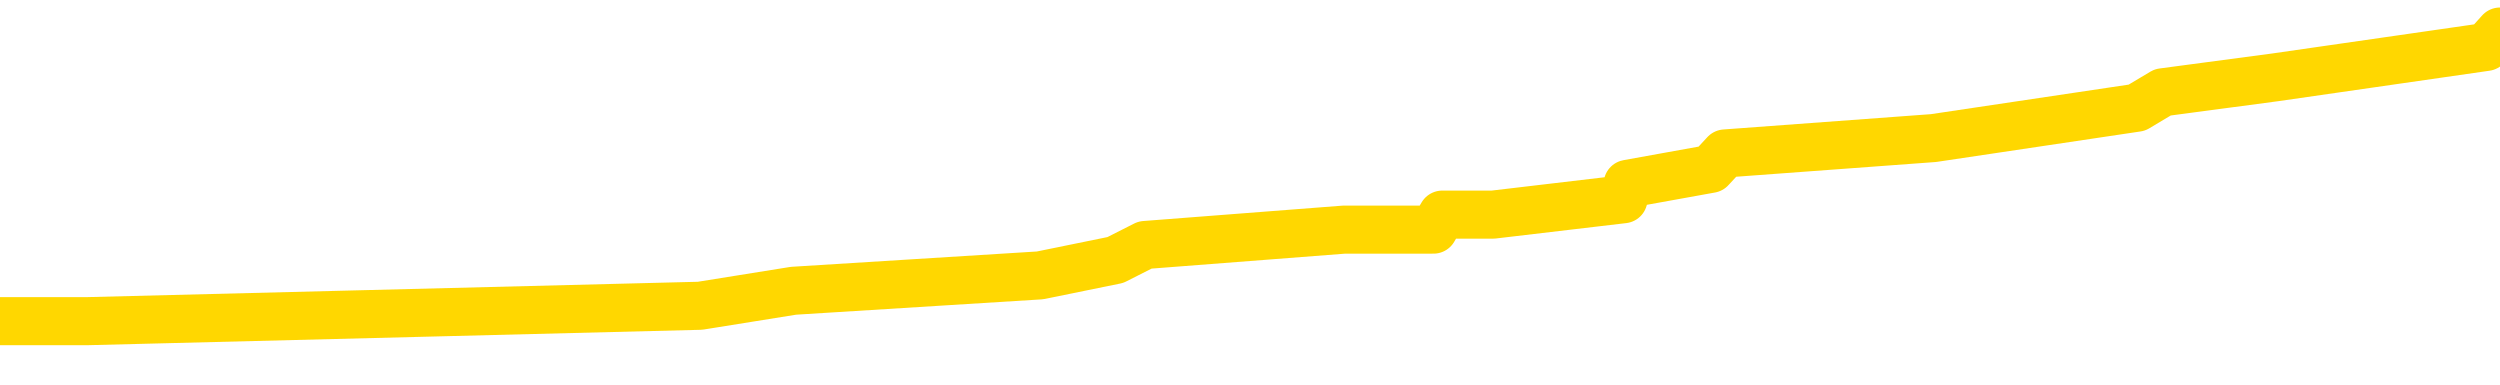 <svg xmlns="http://www.w3.org/2000/svg" version="1.1" viewBox="0 0 6500 1000">
	<path fill="none" stroke="gold" stroke-width="125" stroke-linecap="round" stroke-linejoin="round" d="M0 87914  L-673836 87914 L-673652 87874 L-673161 87795 L-672868 87755 L-672556 87676 L-672322 87636 L-672269 87557 L-672209 87478 L-672056 87438 L-672016 87359 L-671883 87319 L-671591 87280 L-671050 87280 L-670440 87240 L-670392 87240 L-669752 87200 L-669718 87200 L-669193 87200 L-669060 87161 L-668670 87082 L-668342 87002 L-668225 86923 L-668013 86844 L-667296 86844 L-666727 86804 L-666619 86804 L-666445 86764 L-666223 86685 L-665822 86646 L-665796 86566 L-664868 86487 L-664781 86408 L-664698 86328 L-664628 86249 L-664331 86210 L-664179 86130 L-662289 86170 L-662188 86170 L-661926 86170 L-661632 86210 L-661491 86130 L-661242 86130 L-661206 86091 L-661048 86051 L-660585 85972 L-660331 85932 L-660119 85853 L-659868 85813 L-659519 85774 L-658592 85694 L-658498 85615 L-658087 85575 L-656916 85496 L-655727 85456 L-655635 85377 L-655608 85298 L-655342 85219 L-655043 85139 L-654914 85060 L-654876 84981 L-654062 84981 L-653678 85021 L-652617 85060 L-652556 85060 L-652291 85853 L-651820 86606 L-651627 87359 L-651364 88112 L-651027 88072 L-650891 88033 L-650436 87993 L-649692 87954 L-649675 87914 L-649510 87835 L-649442 87835 L-648925 87795 L-647897 87795 L-647701 87755 L-647212 87716 L-646850 87676 L-646441 87676 L-646056 87716 L-644352 87716 L-644254 87716 L-644182 87716 L-644121 87716 L-643937 87676 L-643600 87676 L-642960 87636 L-642883 87597 L-642821 87597 L-642635 87557 L-642555 87557 L-642378 87518 L-642359 87478 L-642129 87478 L-641741 87438 L-640852 87438 L-640813 87399 L-640725 87359 L-640698 87280 L-639689 87240 L-639540 87161 L-639515 87121 L-639383 87082 L-639343 87042 L-638084 87002 L-638027 87002 L-637487 86963 L-637434 86963 L-637388 86963 L-636993 86923 L-636853 86883 L-636653 86844 L-636507 86844 L-636342 86844 L-636065 86883 L-635706 86883 L-635154 86844 L-634509 86804 L-634250 86725 L-634097 86685 L-633696 86646 L-633655 86606 L-633535 86566 L-633473 86606 L-633459 86606 L-633365 86606 L-633072 86566 L-632921 86408 L-632590 86328 L-632513 86249 L-632437 86210 L-632210 86091 L-632144 86011 L-631916 85932 L-631864 85853 L-631699 85813 L-630693 85774 L-630510 85734 L-629959 85694 L-629566 85615 L-629168 85575 L-628318 85496 L-628240 85456 L-627661 85417 L-627220 85417 L-626979 85377 L-626821 85377 L-626421 85298 L-626400 85298 L-625955 85258 L-625550 85219 L-625414 85139 L-625239 85060 L-625102 84981 L-624852 84902 L-623852 84862 L-623770 84822 L-623634 84783 L-623596 84743 L-622706 84703 L-622490 84664 L-622047 84624 L-621930 84585 L-621873 84545 L-621197 84545 L-621096 84505 L-621067 84505 L-619726 84466 L-619320 84426 L-619280 84386 L-618352 84347 L-618254 84307 L-618121 84267 L-617717 84228 L-617691 84188 L-617598 84149 L-617381 84109 L-616970 84030 L-615817 83950 L-615525 83871 L-615496 83792 L-614888 83752 L-614638 83673 L-614618 83633 L-613689 83594 L-613638 83514 L-613515 83475 L-613498 83395 L-613342 83356 L-613167 83277 L-613030 83237 L-612973 83197 L-612866 83158 L-612780 83118 L-612547 83078 L-612472 83039 L-612164 82999 L-612046 82959 L-611876 82920 L-611785 82880 L-611682 82880 L-611659 82841 L-611582 82841 L-611484 82761 L-611117 82722 L-611012 82682 L-610509 82642 L-610057 82603 L-610019 82563 L-609995 82523 L-609954 82484 L-609825 82444 L-609725 82405 L-609283 82365 L-609001 82325 L-608408 82286 L-608278 82246 L-608004 82167 L-607851 82127 L-607698 82087 L-607613 82008 L-607535 81969 L-607349 81929 L-607298 81929 L-607271 81889 L-607191 81850 L-607168 81810 L-606885 81731 L-606281 81652 L-605286 81612 L-604988 81572 L-604254 81533 L-604009 81493 L-603919 81453 L-603342 81414 L-602644 81374 L-601891 81334 L-601573 81295 L-601190 81216 L-601113 81176 L-600478 81136 L-600293 81097 L-600205 81097 L-600076 81097 L-599763 81057 L-599713 81017 L-599571 80978 L-599550 80938 L-598582 80898 L-598037 80859 L-597558 80859 L-597497 80859 L-597174 80859 L-597152 80819 L-597090 80819 L-596880 80780 L-596803 80740 L-596748 80700 L-596726 80661 L-596686 80621 L-596671 80581 L-595914 80542 L-595897 80502 L-595098 80462 L-594945 80423 L-594040 80383 L-593534 80344 L-593304 80264 L-593263 80264 L-593148 80225 L-592971 80185 L-592217 80225 L-592082 80185 L-591918 80145 L-591600 80106 L-591424 80026 L-590402 79947 L-590379 79868 L-590127 79828 L-589914 79749 L-589280 79709 L-589043 79630 L-589010 79551 L-588832 79472 L-588752 79392 L-588662 79353 L-588597 79273 L-588157 79194 L-588134 79154 L-587593 79115 L-587337 79075 L-586842 79036 L-585965 78996 L-585928 78956 L-585875 78917 L-585834 78877 L-585717 78837 L-585441 78798 L-585234 78718 L-585036 78639 L-585013 78560 L-584963 78481 L-584924 78441 L-584846 78401 L-584248 78322 L-584188 78282 L-584085 78243 L-583930 78203 L-583298 78164 L-582618 78124 L-582315 78045 L-581968 78005 L-581771 77965 L-581723 77886 L-581402 77847 L-580774 77807 L-580628 77767 L-580591 77728 L-580534 77688 L-580457 77609 L-580216 77609 L-580127 77569 L-580033 77529 L-579740 77490 L-579605 77450 L-579545 77411 L-579508 77331 L-579236 77331 L-578230 77292 L-578054 77252 L-578004 77252 L-577711 77212 L-577519 77133 L-577185 77093 L-576679 77054 L-576117 76975 L-576102 76895 L-576085 76856 L-575985 76776 L-575870 76697 L-575831 76618 L-575793 76578 L-575728 76578 L-575700 76539 L-575561 76578 L-575268 76578 L-575218 76578 L-575113 76578 L-574848 76539 L-574383 76499 L-574239 76499 L-574184 76420 L-574127 76380 L-573936 76340 L-573571 76301 L-573356 76301 L-573162 76301 L-573104 76301 L-573045 76221 L-572891 76182 L-572621 76142 L-572192 76340 L-572176 76340 L-572099 76301 L-572035 76261 L-571905 75984 L-571882 75944 L-571598 75904 L-571550 75865 L-571496 75825 L-571033 75785 L-570994 75785 L-570954 75746 L-570763 75706 L-570283 75667 L-569796 75627 L-569779 75587 L-569741 75548 L-569485 75508 L-569408 75429 L-569178 75389 L-569162 75310 L-568867 75231 L-568425 75191 L-567978 75151 L-567474 75112 L-567320 75072 L-567033 75032 L-566993 74953 L-566662 74913 L-566440 74874 L-565923 74795 L-565847 74755 L-565599 74676 L-565405 74596 L-565345 74557 L-564569 74517 L-564495 74517 L-564264 74478 L-564247 74478 L-564186 74438 L-563990 74398 L-563526 74398 L-563502 74359 L-563373 74359 L-562072 74359 L-562055 74359 L-561978 74319 L-561885 74319 L-561667 74319 L-561515 74279 L-561337 74319 L-561283 74359 L-560996 74398 L-560956 74398 L-560587 74398 L-560146 74398 L-559963 74398 L-559642 74359 L-559347 74359 L-558901 74279 L-558829 74240 L-558367 74160 L-557929 74121 L-557747 74081 L-556293 74002 L-556161 73962 L-555704 73883 L-555478 73843 L-555091 73764 L-554575 73685 L-553621 73606 L-552827 73526 L-552152 73487 L-551727 73407 L-551415 73368 L-551186 73249 L-550502 73130 L-550489 73011 L-550279 72852 L-550257 72813 L-550083 72734 L-549133 72694 L-548865 72615 L-548049 72575 L-547739 72496 L-547701 72456 L-547644 72377 L-547027 72337 L-546389 72258 L-544763 72218 L-544090 72179 L-543447 72179 L-543370 72179 L-543314 72179 L-543278 72179 L-543249 72139 L-543138 72060 L-543120 72020 L-543097 71980 L-542944 71941 L-542890 71862 L-542812 71822 L-542693 71782 L-542595 71743 L-542478 71703 L-542208 71624 L-541939 71584 L-541921 71505 L-541721 71465 L-541574 71386 L-541348 71346 L-541214 71307 L-540905 71267 L-540845 71227 L-540492 71148 L-540143 71108 L-540042 71069 L-539978 70990 L-539918 70950 L-539533 70871 L-539153 70831 L-539048 70791 L-538788 70752 L-538517 70673 L-538358 70633 L-538325 70593 L-538263 70554 L-538122 70514 L-537938 70474 L-537894 70435 L-537606 70435 L-537589 70395 L-537356 70395 L-537295 70355 L-537257 70355 L-536677 70316 L-536543 70276 L-536520 70118 L-536502 69840 L-536484 69523 L-536468 69206 L-536444 68889 L-536428 68651 L-536407 68374 L-536390 68096 L-536367 67938 L-536350 67779 L-536328 67660 L-536312 67581 L-536263 67462 L-536190 67343 L-536156 67145 L-536132 66986 L-536096 66828 L-536055 66669 L-536018 66590 L-536002 66432 L-535978 66313 L-535941 66233 L-535924 66114 L-535901 66035 L-535883 65956 L-535865 65877 L-535849 65797 L-535819 65678 L-535793 65560 L-535748 65520 L-535732 65441 L-535690 65401 L-535642 65322 L-535571 65242 L-535555 65163 L-535539 65084 L-535477 65044 L-535438 65005 L-535399 64965 L-535233 64925 L-535168 64886 L-535152 64846 L-535108 64767 L-535049 64727 L-534837 64688 L-534803 64648 L-534761 64608 L-534683 64569 L-534145 64529 L-534067 64489 L-533963 64410 L-533874 64370 L-533698 64331 L-533347 64291 L-533192 64252 L-532754 64212 L-532597 64172 L-532467 64133 L-531763 64053 L-531562 64014 L-530602 63934 L-530119 63895 L-530020 63895 L-529928 63855 L-529683 63816 L-529610 63776 L-529167 63697 L-529071 63657 L-529056 63617 L-529040 63578 L-529015 63538 L-528549 63499 L-528332 63459 L-528192 63419 L-527898 63380 L-527810 63340 L-527769 63300 L-527739 63261 L-527566 63221 L-527507 63181 L-527431 63142 L-527351 63102 L-527281 63102 L-526972 63063 L-526886 63023 L-526673 62983 L-526637 62944 L-525954 62904 L-525855 62864 L-525650 62825 L-525604 62785 L-525325 62745 L-525263 62706 L-525246 62627 L-525168 62587 L-524860 62508 L-524836 62468 L-524782 62389 L-524759 62349 L-524636 62309 L-524501 62230 L-524257 62191 L-524131 62191 L-523484 62151 L-523468 62151 L-523443 62151 L-523263 62072 L-523187 62032 L-523095 61992 L-522667 61953 L-522251 61913 L-521858 61834 L-521780 61794 L-521761 61755 L-521398 61715 L-521161 61675 L-520933 61636 L-520620 61596 L-520542 61556 L-520461 61477 L-520283 61398 L-520268 61358 L-520002 61279 L-519922 61239 L-519692 61200 L-519466 61160 L-519150 61160 L-518975 61120 L-518614 61120 L-518222 61081 L-518153 61001 L-518089 60962 L-517949 60883 L-517897 60843 L-517795 60764 L-517293 60724 L-517096 60684 L-516849 60645 L-516664 60605 L-516364 60565 L-516288 60526 L-516122 60447 L-515238 60407 L-515209 60328 L-515086 60248 L-514507 60209 L-514430 60169 L-513716 60169 L-513404 60169 L-513191 60169 L-513174 60169 L-512788 60169 L-512263 60090 L-511817 60050 L-511487 60011 L-511334 59971 L-511008 59971 L-510830 59931 L-510749 59931 L-510542 59852 L-510367 59812 L-509438 59773 L-508548 59733 L-508509 59694 L-508281 59694 L-507902 59654 L-507115 59614 L-506880 59575 L-506804 59535 L-506447 59495 L-505875 59416 L-505608 59376 L-505222 59337 L-505118 59337 L-504948 59337 L-504330 59337 L-504118 59337 L-503811 59337 L-503758 59297 L-503630 59258 L-503577 59218 L-503458 59178 L-503121 59099 L-502162 59059 L-502031 58980 L-501829 58940 L-501198 58901 L-500886 58861 L-500473 58822 L-500445 58782 L-500300 58742 L-499880 58703 L-498547 58703 L-498500 58663 L-498372 58584 L-498355 58544 L-497777 58465 L-497571 58425 L-497542 58386 L-497501 58346 L-497443 58306 L-497406 58267 L-497328 58227 L-497185 58187 L-496730 58148 L-496612 58108 L-496327 58068 L-495954 58029 L-495858 57989 L-495531 57950 L-495177 57910 L-495007 57870 L-494959 57831 L-494850 57791 L-494761 57751 L-494733 57712 L-494657 57632 L-494354 57593 L-494320 57514 L-494248 57474 L-493880 57434 L-493545 57395 L-493464 57395 L-493244 57355 L-493073 57315 L-493045 57276 L-492548 57236 L-491999 57157 L-491118 57117 L-491020 57038 L-490943 56998 L-490668 56959 L-490421 56879 L-490347 56840 L-490286 56760 L-490167 56721 L-490124 56681 L-490014 56642 L-489937 56562 L-489237 56523 L-488991 56483 L-488952 56443 L-488795 56404 L-488196 56404 L-487969 56404 L-487877 56404 L-487402 56404 L-486804 56325 L-486285 56285 L-486264 56245 L-486118 56206 L-485798 56206 L-485257 56206 L-485024 56206 L-484854 56206 L-484368 56166 L-484140 56126 L-484055 56087 L-483709 56047 L-483383 56047 L-482860 56007 L-482532 55968 L-481932 55928 L-481734 55849 L-481682 55809 L-481642 55770 L-481361 55730 L-480676 55651 L-480366 55611 L-480341 55532 L-480150 55492 L-479927 55453 L-479841 55413 L-479177 55334 L-479153 55294 L-478931 55215 L-478601 55175 L-478249 55096 L-478045 55056 L-477812 54977 L-477554 54937 L-477365 54858 L-477317 54818 L-477090 54779 L-477056 54739 L-476899 54699 L-476685 54660 L-476512 54620 L-476420 54581 L-476143 54541 L-475899 54501 L-475584 54462 L-475158 54462 L-475121 54462 L-474637 54462 L-474404 54462 L-474192 54422 L-473966 54382 L-473416 54382 L-473169 54343 L-472335 54343 L-472279 54303 L-472257 54263 L-472099 54224 L-471638 54184 L-471597 54145 L-471257 54065 L-471124 54026 L-470901 53986 L-470329 53946 L-469857 53907 L-469663 53867 L-469470 53827 L-469280 53788 L-469178 53748 L-468810 53709 L-468764 53669 L-468682 53629 L-467389 53590 L-467341 53550 L-467072 53550 L-466927 53550 L-466376 53550 L-466259 53510 L-466178 53471 L-465818 53431 L-465595 53391 L-465314 53352 L-464984 53273 L-464476 53233 L-464364 53193 L-464285 53154 L-464121 53114 L-463826 53114 L-463358 53114 L-463161 53154 L-463111 53154 L-462461 53114 L-462339 53074 L-461885 53074 L-461849 53035 L-461381 52995 L-461270 52956 L-461254 52916 L-461038 52916 L-460857 52876 L-460325 52876 L-459296 52876 L-459096 52837 L-458638 52797 L-457690 52718 L-457591 52678 L-457237 52599 L-457176 52559 L-457162 52520 L-457126 52480 L-456757 52440 L-456637 52401 L-456395 52361 L-456231 52321 L-456044 52282 L-455923 52242 L-454853 52163 L-453994 52123 L-453782 52044 L-453685 52004 L-453511 51925 L-453178 51885 L-453106 51846 L-453048 51806 L-452873 51806 L-452484 51766 L-452248 51727 L-452137 51687 L-452020 51648 L-451039 51608 L-451014 51568 L-450420 51489 L-450387 51489 L-450239 51449 L-449954 51410 L-449042 51410 L-448096 51410 L-447943 51370 L-447841 51370 L-447709 51330 L-447566 51291 L-447540 51251 L-447425 51212 L-447207 51172 L-446526 51132 L-446396 51093 L-446093 51053 L-445853 50974 L-445520 50934 L-444882 50894 L-444539 50815 L-444477 50776 L-444322 50776 L-443400 50776 L-442930 50776 L-442886 50776 L-442873 50736 L-442832 50696 L-442810 50657 L-442783 50617 L-442639 50577 L-442217 50538 L-441881 50538 L-441690 50498 L-441262 50498 L-441074 50458 L-440685 50379 L-440151 50340 L-439778 50300 L-439757 50300 L-439507 50260 L-439388 50221 L-439312 50181 L-439177 50141 L-439137 50102 L-439058 50062 L-438663 50022 L-438167 49983 L-438055 49904 L-437882 49864 L-437574 49824 L-437126 49785 L-436804 49745 L-436661 49666 L-436234 49586 L-436081 49507 L-436025 49428 L-435212 49388 L-435192 49349 L-434820 49309 L-434763 49309 L-433634 49269 L-433566 49269 L-433008 49230 L-432813 49190 L-432677 49151 L-432443 49111 L-432097 49071 L-432062 48992 L-432027 48952 L-431958 48873 L-431609 48833 L-431437 48794 L-430952 48754 L-430936 48715 L-430611 48675 L-430453 48635 L-429313 48556 L-429288 48516 L-429096 48437 L-428903 48397 L-428652 48358 L-428635 48318 L-427615 48279 L-427317 48239 L-427242 48199 L-427106 48120 L-426930 48080 L-426353 48001 L-426138 47961 L-426074 47922 L-425943 47882 L-425906 47803 L-425383 47763 L-425245 63380 L-425231 63380 L-425208 63380 L-425188 63380 L-424960 47724 L-424185 47724 L-424143 47724 L-423775 47724 L-423697 47684 L-423645 47644 L-422972 47605 L-422229 47565 L-421805 47565 L-421357 47525 L-420295 47486 L-419984 47407 L-419573 47407 L-419501 47367 L-418977 47367 L-418883 47367 L-418865 47367 L-418420 47327 L-418235 47248 L-417454 47169 L-416782 47129 L-416370 47010 L-416138 46931 L-415997 46891 L-415916 46812 L-415896 46772 L-415820 46772 L-415691 46733 L-415374 46772 L-415150 46772 L-414825 46733 L-414763 46733 L-414393 46733 L-414360 46733 L-414151 46733 L-413484 46733 L-413406 46733 L-413248 46653 L-413138 46653 L-412811 46614 L-412656 46574 L-412315 46574 L-412258 46495 L-411920 46416 L-411717 46376 L-411664 46297 L-410287 46257 L-410157 46217 L-409724 46178 L-409404 46138 L-408576 46059 L-408452 46019 L-407722 45940 L-407566 45861 L-407525 45821 L-407471 45782 L-407448 45742 L-407334 45702 L-407038 45663 L-406748 45623 L-406693 45583 L-406573 45544 L-406543 45504 L-406443 45464 L-405999 45464 L-405847 45425 L-405012 45425 L-404470 45385 L-404135 45385 L-404120 45346 L-404044 45306 L-403928 45266 L-403733 45227 L-403469 45187 L-402634 45147 L-402538 45108 L-402017 45068 L-401975 45028 L-401876 44989 L-401047 44989 L-400912 44949 L-400574 44949 L-400019 44910 L-399640 44870 L-399477 44830 L-399167 44791 L-398354 44751 L-398048 44711 L-397780 44711 L-397458 44711 L-397137 44751 L-396862 44751 L-396033 44672 L-395938 44632 L-395846 44513 L-395741 44394 L-395354 44275 L-394874 44196 L-394858 44156 L-394739 44117 L-394371 44038 L-394276 43998 L-393443 43919 L-393365 43879 L-393066 43839 L-392975 43800 L-392568 43720 L-392458 43641 L-391758 43602 L-391285 43562 L-391225 43522 L-391006 43443 L-390733 43403 L-390620 43364 L-389593 43324 L-389206 43284 L-389186 43245 L-388853 43205 L-388608 43166 L-388175 43126 L-388065 43086 L-387947 43047 L-387496 42967 L-386905 42928 L-386569 42888 L-384676 42848 L-384562 42769 L-384350 42730 L-383032 42690 L-382926 33772 L-382860 24973 L-382823 16848 L-382762 16848 L-382262 25686 L-381587 34406 L-381565 42452 L-381295 42373 L-380327 42373 L-379637 42333 L-379475 42294 L-378935 42254 L-378845 42214 L-377826 42175 L-376878 42095 L-376512 42135 L-376409 42175 L-375821 42175 L-375762 42175 L-375661 42135 L-375221 42056 L-375113 42016 L-374672 41977 L-373672 41858 L-373416 41739 L-373313 41620 L-373183 41541 L-372816 41461 L-372235 41382 L-372204 41342 L-371889 41303 L-369906 41263 L-369790 41223 L-369722 41223 L-369364 41184 L-367745 41144 L-367567 41144 L-367423 41144 L-366601 41184 L-366548 41223 L-366493 41223 L-366059 41223 L-365079 41263 L-365005 41263 L-363920 41223 L-363707 41223 L-362991 41144 L-362603 41105 L-362384 41025 L-362064 40946 L-361570 40867 L-361443 40827 L-361214 40748 L-360982 40669 L-360922 40629 L-360633 40589 L-360361 40510 L-359331 40470 L-357666 40431 L-357247 40391 L-357110 40351 L-356953 40351 L-356648 40312 L-356420 40233 L-356262 40193 L-356102 40114 L-355933 40034 L-355886 39995 L-355832 39955 L-355811 39955 L-355424 39915 L-355175 39915 L-354904 39915 L-354744 39915 L-354654 39915 L-352995 39915 L-352830 39955 L-352450 39915 L-351990 39915 L-351380 39836 L-350287 39797 L-349856 39757 L-349825 39717 L-349762 39678 L-349745 39638 L-348041 39598 L-347999 39559 L-347533 39519 L-347346 39479 L-347314 39400 L-346719 39361 L-346669 39321 L-346346 39281 L-346295 39242 L-346085 39202 L-346067 39162 L-345801 39083 L-345748 39043 L-345279 39004 L-344768 38925 L-344690 38925 L-344396 38885 L-344379 38845 L-344341 38806 L-344270 38766 L-344112 38726 L-343166 38726 L-343110 38726 L-342589 38726 L-342397 38687 L-342296 38687 L-342070 38647 L-341560 38647 L-341172 39717 L-341102 39717 L-340754 39678 L-340397 39638 L-339268 38489 L-339217 38409 L-338991 38370 L-338957 38330 L-338832 38251 L-338733 38251 L-338468 38251 L-337728 38290 L-337150 38290 L-336856 38290 L-336150 38290 L-335971 38251 L-335948 38251 L-335312 38211 L-335001 38172 L-334604 38172 L-334575 38132 L-334554 38092 L-334400 38053 L-333715 38053 L-333698 38053 L-333359 38053 L-333086 38013 L-333049 37973 L-332993 37894 L-332971 37854 L-332899 37815 L-332567 37775 L-332461 37736 L-332432 37656 L-332234 37617 L-332081 37577 L-331213 37537 L-330650 37458 L-330634 37458 L-330533 37418 L-330431 37458 L-330285 37458 L-330206 37458 L-330168 37418 L-330113 37379 L-330040 37339 L-329895 37300 L-329413 37300 L-329008 37260 L-328142 37300 L-328122 37300 L-327865 37300 L-327788 37300 L-327759 37260 L-327748 37181 L-327731 37141 L-327438 37101 L-327399 37062 L-327327 37022 L-327253 36982 L-327048 36943 L-326888 36824 L-326587 36705 L-326510 36546 L-326492 36428 L-326276 36348 L-326045 36348 L-325935 36388 L-325565 36428 L-325407 36428 L-325175 36428 L-325007 36428 L-324862 36388 L-324730 36348 L-323454 36269 L-323051 36190 L-322990 36150 L-322873 36071 L-322448 36031 L-322432 35952 L-322371 35912 L-322097 35833 L-321985 35793 L-321702 35714 L-321425 35674 L-321000 35595 L-320978 35556 L-320900 35516 L-320774 35476 L-320187 35437 L-319796 35397 L-319461 35357 L-318871 35318 L-318769 35318 L-318599 35278 L-318463 35278 L-317635 35239 L-316450 35199 L-316414 35159 L-316358 35159 L-316138 35120 L-315932 35120 L-315778 35120 L-315521 35080 L-315445 35040 L-314902 35001 L-314865 34961 L-314617 34921 L-314229 34882 L-313404 34842 L-313045 34803 L-312735 34803 L-312477 34763 L-312253 34723 L-311847 34684 L-311731 34644 L-311547 34604 L-311494 34604 L-311306 34565 L-311135 34525 L-311106 34485 L-310826 34446 L-310515 34406 L-310377 34367 L-310067 34327 L-309873 34327 L-309858 34287 L-309139 34287 L-309005 34208 L-308707 34168 L-308617 34129 L-308016 34129 L-307978 34089 L-307900 34049 L-307279 34010 L-307128 33931 L-307087 33891 L-306776 33851 L-306585 33812 L-306392 33732 L-306336 33653 L-306027 33613 L-305975 33574 L-305921 33613 L-305895 33613 L-305770 33613 L-304959 33574 L-304883 33534 L-304342 33495 L-304074 33455 L-303414 33415 L-302506 33376 L-302265 33336 L-301733 33296 L-301516 33257 L-300408 33296 L-300358 33296 L-299582 33296 L-299035 33257 L-298924 33217 L-298771 33138 L-298715 33098 L-298550 33059 L-298173 33019 L-297725 32979 L-297671 32940 L-297516 32900 L-296836 32860 L-296616 32821 L-296098 32781 L-295249 32702 L-295233 32662 L-293442 32623 L-292888 32583 L-292771 32543 L-291765 32504 L-291728 32464 L-291496 32464 L-291403 32464 L-291363 32464 L-291031 32424 L-290679 32385 L-290414 32305 L-290127 32266 L-289816 32187 L-289562 32107 L-289469 32068 L-288979 32028 L-288771 31988 L-288206 31949 L-288091 31988 L-287740 31949 L-287689 31949 L-287648 31949 L-287045 31869 L-286311 31790 L-285730 31711 L-285495 31632 L-284954 31513 L-284802 31434 L-284300 31394 L-284091 31315 L-284067 31315 L-284008 31275 L-283046 31275 L-282868 31235 L-282426 31196 L-282402 31116 L-282247 31077 L-282165 31077 L-282015 31116 L-281368 31116 L-281319 31077 L-280199 31037 L-279215 30998 L-279153 30958 L-278432 30918 L-277568 30879 L-277189 30839 L-276970 30839 L-276210 30799 L-276158 30760 L-275849 30680 L-274998 30680 L-274805 30641 L-274628 30601 L-274404 30601 L-274277 30562 L-274085 30562 L-273852 30522 L-273683 30562 L-273396 30522 L-273117 30522 L-273034 30482 L-272863 30443 L-272847 30363 L-272693 30324 L-272653 30284 L-271878 30244 L-271802 30244 L-271569 30165 L-271142 30126 L-270797 30086 L-270214 30046 L-269945 30046 L-269686 30046 L-269557 29967 L-269540 29927 L-269427 29888 L-269403 29848 L-269169 29808 L-269133 29769 L-267817 29769 L-267761 29729 L-267082 29650 L-266509 29650 L-266384 29650 L-266231 29650 L-266154 29650 L-265842 29571 L-265569 29531 L-265480 29452 L-265378 29452 L-264450 29412 L-264374 29412 L-264010 29412 L-263985 29372 L-263949 29333 L-263173 29254 L-263082 29214 L-262942 29174 L-262540 29135 L-262278 29135 L-262035 29174 L-261821 29135 L-261740 29135 L-261664 29135 L-261587 29135 L-261401 29174 L-261334 29174 L-261084 29174 L-261029 29135 L-260892 29095 L-260812 29016 L-260699 28976 L-260476 28936 L-260311 28897 L-260270 28857 L-260101 28818 L-259730 28778 L-259715 28738 L-259599 28699 L-258878 28659 L-258842 28619 L-258709 28619 L-258361 28580 L-257950 28580 L-257914 28580 L-257836 28540 L-257797 28500 L-257433 28461 L-257229 28421 L-257214 28382 L-256868 28342 L-256520 28342 L-256194 28342 L-256092 28302 L-255939 28302 L-255745 28263 L-255513 28263 L-255421 28263 L-255265 28263 L-255188 28263 L-255147 28223 L-255034 28183 L-255010 28144 L-254760 28144 L-254621 28065 L-254043 27946 L-253215 27866 L-252727 27787 L-252606 27747 L-252567 27708 L-252555 27668 L-252402 27589 L-252301 27510 L-252068 27470 L-251678 27391 L-251374 27351 L-251358 27311 L-251187 27272 L-250949 27193 L-250353 27193 L-249749 27153 L-249709 27153 L-249669 27153 L-249515 27113 L-249462 27074 L-249400 27034 L-249332 26994 L-249277 26915 L-249252 26875 L-249205 26836 L-249111 26757 L-248973 26717 L-248820 26677 L-248688 26638 L-248647 26638 L-248611 26598 L-248549 26558 L-248276 26479 L-247962 26439 L-247921 26360 L-247836 26321 L-247658 26281 L-247421 26241 L-247063 26202 L-247034 26162 L-246464 26122 L-246341 26083 L-246105 26043 L-246083 26043 L-245801 26003 L-245516 26003 L-245260 26003 L-244689 25964 L-244392 25924 L-244316 25885 L-243617 25845 L-243539 25805 L-243504 25766 L-243478 25726 L-243426 25647 L-243232 25607 L-243092 25528 L-243056 25488 L-243016 25449 L-242421 25409 L-242188 25369 L-241905 25647 L-241850 25885 L-241776 26162 L-241698 26400 L-241462 26321 L-241218 26281 L-241083 26241 L-240976 26202 L-240897 26162 L-240509 26083 L-240382 26043 L-240230 26003 L-240192 25964 L-240046 25924 L-239825 25885 L-239651 25845 L-239582 25805 L-238760 25726 L-238744 25726 L-238450 25686 L-237662 25647 L-237352 25647 L-237206 25607 L-236978 25567 L-236777 25488 L-235840 25449 L-235803 25409 L-235781 25369 L-235740 25290 L-235471 25250 L-234875 25211 L-234811 25171 L-234775 25131 L-234759 25092 L-234063 25092 L-233862 25092 L-233830 25092 L-233497 25092 L-233389 25052 L-232764 24973 L-232260 24933 L-232223 24854 L-231781 24854 L-231685 24814 L-231526 24814 L-231212 24814 L-231200 24814 L-230760 24854 L-230278 24894 L-230149 24894 L-229829 24894 L-229761 24854 L-229456 24854 L-229281 24814 L-229087 24775 L-228844 24695 L-228647 24616 L-228621 24537 L-228043 24497 L-227973 24458 L-227563 24418 L-227509 24378 L-227463 24339 L-227099 24299 L-226952 24260 L-226747 24220 L-226651 24220 L-226496 24180 L-226434 24141 L-226287 24061 L-226186 24022 L-225629 24022 L-225607 24101 L-225435 24141 L-224893 24180 L-224832 24180 L-224778 24101 L-224750 24022 L-224678 23982 L-224662 23903 L-224598 23863 L-224562 23784 L-224407 23744 L-224082 23705 L-223515 23665 L-223501 23625 L-223439 23546 L-223337 23467 L-223291 23467 L-223049 23427 L-222626 23427 L-222472 23427 L-220730 23348 L-220188 23308 L-219245 23269 L-218836 23229 L-218295 23150 L-218098 23110 L-217930 23070 L-217634 23031 L-217519 22991 L-217504 22991 L-217349 22952 L-217209 22912 L-217133 22833 L-217001 22833 L-216653 22833 L-216282 22872 L-215684 22872 L-215508 22872 L-215352 22833 L-215083 22793 L-214932 22793 L-214641 22912 L-214617 22991 L-214534 23070 L-214307 23150 L-213607 23110 L-213480 23070 L-213049 23031 L-212955 22991 L-211750 22991 L-211701 22952 L-211408 22952 L-211004 22912 L-210728 22833 L-210709 22793 L-210591 22753 L-210515 22714 L-210333 22674 L-209853 22634 L-209402 22555 L-208992 22516 L-208962 22476 L-208543 22436 L-208429 22436 L-208311 22436 L-208296 22436 L-208101 22397 L-208080 22317 L-207848 22278 L-207404 22238 L-207085 22159 L-206620 22159 L-206455 22119 L-206300 22080 L-206144 22080 L-205691 22080 L-205372 22080 L-205317 22119 L-204946 22119 L-204908 22159 L-204581 22159 L-204465 22119 L-204366 22080 L-204040 22000 L-203653 21961 L-203392 21921 L-203034 21842 L-202777 21802 L-200607 21762 L-200558 21723 L-200535 21683 L-200124 21683 L-200062 21683 L-199992 21723 L-199761 21723 L-199450 21683 L-199147 21604 L-199103 21564 L-198795 21525 L-198662 21485 L-198445 21445 L-197733 21406 L-197578 21406 L-197440 21366 L-197291 21366 L-197270 21366 L-197076 21326 L-197050 21287 L-196959 21247 L-196937 21208 L-196921 21168 L-196821 21128 L-195892 21089 L-195434 21089 L-194342 21009 L-193920 21009 L-193516 20970 L-193477 20930 L-193224 20891 L-192449 20811 L-192433 20772 L-192408 20732 L-192215 20692 L-191479 20653 L-191210 20613 L-191169 20573 L-190770 20494 L-190746 20455 L-189956 20415 L-189276 20375 L-187905 20336 L-187635 20296 L-187587 20256 L-187049 20177 L-187016 20137 L-186914 20058 L-186591 20019 L-186511 19979 L-186242 19979 L-185330 19939 L-185191 19939 L-184942 19860 L-184397 19860 L-183974 19820 L-183781 19781 L-183766 19781 L-183628 19701 L-183534 19662 L-183407 19622 L-183147 19583 L-183122 19503 L-183031 19464 L-182721 19424 L-182660 19384 L-182543 19384 L-182194 19384 L-181383 19384 L-181152 19305 L-180323 19305 L-180091 19226 L-179874 19186 L-179356 19186 L-178717 19147 L-178301 19107 L-177979 19067 L-177498 19028 L-177073 19028 L-177011 18988 L-176663 18988 L-176622 18948 L-176608 18909 L-176509 18829 L-176464 18829 L-175978 18790 L-175177 18790 L-174842 18790 L-173761 18750 L-173281 18711 L-173258 18671 L-173118 18631 L-172563 18592 L-171866 18552 L-171557 18512 L-171335 18473 L-171230 18433 L-171128 18354 L-170457 18314 L-170363 18275 L-170341 18275 L-170263 18235 L-170085 18235 L-169913 18235 L-169732 18195 L-169719 18156 L-169643 18116 L-169478 18076 L-168964 18037 L-168948 17997 L-168807 17997 L-168445 17957 L-168421 17957 L-168290 17918 L-168265 17878 L-167903 17839 L-167378 17759 L-167284 17720 L-167068 17640 L-166975 17601 L-166950 17561 L-166486 17521 L-166409 17521 L-166007 17482 L-165556 17482 L-164305 17442 L-164266 17403 L-163834 17363 L-163802 17323 L-163083 17284 L-162906 17244 L-162771 17204 L-162464 17165 L-162409 17125 L-162384 17046 L-162368 16967 L-162193 16927 L-162004 16887 L-161496 16887 L-161122 16570 L-160784 16214 L-160745 15896 L-160026 15619 L-159933 15579 L-159894 15540 L-159353 15540 L-159329 15500 L-158927 15460 L-158501 15421 L-158230 15421 L-158051 15381 L-157805 15302 L-157781 15262 L-157725 15183 L-157108 15143 L-156605 15104 L-156218 15104 L-155599 15143 L-155383 15143 L-155228 15183 L-153936 15104 L-153837 15064 L-153394 14985 L-153063 14945 L-152762 14866 L-152520 14826 L-151785 14747 L-151206 14707 L-150376 14668 L-150276 14628 L-149718 14588 L-149580 14549 L-147939 14509 L-147878 14509 L-147784 14509 L-146817 14509 L-146640 14470 L-146352 14470 L-146135 14470 L-146056 14430 L-145785 14430 L-145670 14390 L-145517 14351 L-145206 14311 L-145128 14271 L-145037 14271 L-144960 14232 L-144844 14232 L-144664 14192 L-144572 14152 L-144534 14113 L-144031 14113 L-143813 14073 L-143683 14073 L-143528 14034 L-143473 13994 L-143349 13994 L-142964 13954 L-142455 13915 L-142383 13875 L-141903 13835 L-141826 13796 L-141726 13796 L-141492 13756 L-141027 13756 L-140797 13756 L-140781 13756 L-140549 13756 L-140394 13756 L-140333 13756 L-140140 13717 L-139869 13637 L-139117 13598 L-138164 13598 L-138128 13558 L-137903 13558 L-137463 13558 L-137183 13479 L-136834 13439 L-135765 13399 L-134837 13399 L-134707 13399 L-134660 13399 L-134591 13360 L-134436 13360 L-134358 13281 L-134185 13201 L-133750 13122 L-133546 13082 L-133486 13003 L-132903 12963 L-132749 12884 L-132634 12845 L-132593 12805 L-132423 12765 L-132287 12726 L-132076 12646 L-131998 12607 L-131975 12567 L-131766 12488 L-131356 12448 L-131332 12409 L-131109 12369 L-130963 12329 L-130928 12290 L-130915 12250 L-130893 12210 L-130659 12171 L-130474 12131 L-130256 12091 L-130231 12052 L-129542 12012 L-129438 11973 L-129403 11933 L-129382 11893 L-129188 11854 L-129135 11814 L-129018 11735 L-128936 11735 L-128826 11695 L-128511 11655 L-128052 11616 L-127797 11576 L-127562 11497 L-127432 11457 L-127080 11418 L-127021 11378 L-126868 11338 L-126296 11259 L-126209 11219 L-126056 11140 L-125760 11061 L-125390 10982 L-125087 10902 L-125011 10863 L-124606 10823 L-124438 10823 L-124294 10823 L-123754 10823 L-123693 10823 L-123677 10744 L-123511 10704 L-123305 10665 L-123230 10665 L-123137 10625 L-122728 10585 L-122712 10546 L-122688 10546 L-122496 10506 L-122419 10863 L-122248 11219 L-122186 11537 L-122170 11893 L-121656 11854 L-121435 11814 L-120816 11735 L-120562 11695 L-120368 11655 L-120329 11616 L-120255 11616 L-120190 11616 L-119540 11616 L-119501 11655 L-119327 11655 L-119261 11655 L-118587 11655 L-118198 11576 L-117936 11537 L-117698 11497 L-117621 11418 L-117605 11338 L-117403 11299 L-117032 11219 L-116807 11180 L-116171 11140 L-116151 11140 L-115764 11101 L-115670 11101 L-115612 11061 L-115336 11021 L-115027 11021 L-114950 10982 L-114098 11021 L-113756 11219 L-113319 11457 L-112885 11655 L-112390 11854 L-112240 11814 L-111972 11854 L-110734 11893 L-110677 11973 L-108913 12012 L-108723 11973 L-107713 11933 L-107562 11893 L-107186 11973 L-106866 12052 L-106260 12131 L-106191 12210 L-106013 12171 L-105185 12131 L-105046 12091 L-104659 12052 L-104475 12012 L-104431 11973 L-104312 11933 L-104102 11893 L-103654 11814 L-103306 11774 L-103174 11735 L-102765 11695 L-102414 11695 L-102129 11655 L-101936 11616 L-101781 11616 L-101617 11576 L-101549 11537 L-101449 11537 L-101216 11497 L-101099 11497 L-101046 11457 L-100504 11457 L-100040 11418 L-98858 11418 L-98725 11418 L-98700 11418 L-98647 11418 L-97979 11418 L-96945 11338 L-96751 11299 L-96571 11259 L-96420 11259 L-96379 11219 L-96364 11219 L-96303 11180 L-95977 11140 L-94817 11101 L-94623 11061 L-94446 11021 L-93332 10982 L-92472 10942 L-92366 10942 L-91892 10902 L-91700 10902 L-89378 10863 L-89301 10823 L-89179 10744 L-89145 10704 L-89108 10625 L-89013 10506 L-88797 10427 L-88216 10347 L-87830 10308 L-87057 10268 L-86979 10229 L-86282 10229 L-85740 10229 L-85699 10189 L-85569 10189 L-85105 10149 L-85067 10110 L-84932 10070 L-84564 10030 L-84534 9991 L-84384 9991 L-83983 9951 L-82159 9991 L-81353 9951 L-80634 9951 L-80617 9951 L-80304 9872 L-79742 9832 L-79241 9793 L-78722 9753 L-78700 9713 L-76956 9674 L-76787 9634 L-76591 9594 L-75698 9555 L-75179 9476 L-74969 9436 L-74711 9396 L-74001 9357 L-73051 9317 L-72393 9277 L-72353 9198 L-72067 9158 L-71985 9119 L-71889 9119 L-71757 9079 L-71680 9079 L-70945 9079 L-70608 9040 L-70558 9079 L-70303 9079 L-70016 9040 L-69591 9040 L-69010 9000 L-68751 9000 L-68600 8960 L-68353 8960 L-68314 8960 L-67517 8921 L-67479 8881 L-67302 8881 L-66893 8802 L-66664 8802 L-66588 8802 L-66457 8802 L-66341 8762 L-65992 8722 L-65929 8683 L-65777 8643 L-65036 8604 L-64925 8564 L-64754 8524 L-64715 8485 L-64421 8485 L-64019 8485 L-63843 8485 L-63748 8485 L-63439 8445 L-62638 8405 L-62179 8326 L-61659 8286 L-61170 8247 L-60475 8207 L-59429 8168 L-59160 8168 L-59105 8128 L-58945 8128 L-58694 8128 L-58448 8088 L-58369 8049 L-58154 7969 L-57842 7930 L-57379 7850 L-57364 7811 L-57068 7811 L-57055 7771 L-56064 7732 L-55391 7692 L-55056 7613 L-54440 7613 L-54303 7573 L-53664 7533 L-53534 7494 L-52583 7414 L-52484 7335 L-51924 7296 L-51516 7296 L-51087 7296 L-50996 7256 L-50161 7256 L-49798 7256 L-49758 7296 L-49626 7335 L-49449 7335 L-49233 7335 L-49179 7296 L-49022 7216 L-48769 7177 L-47669 7137 L-47592 7097 L-47372 7058 L-47241 6978 L-47205 6939 L-47012 6899 L-46912 6860 L-46428 6820 L-46144 6780 L-45984 6741 L-45889 6661 L-45618 6622 L-45348 6582 L-45332 6424 L-45193 6305 L-45055 6186 L-44728 6027 L-44419 5948 L-44378 5908 L-44303 5829 L-44187 5789 L-43337 5710 L-43010 5671 L-42679 5631 L-42546 5631 L-42330 5631 L-42314 5631 L-41633 5631 L-41540 5552 L-41517 5512 L-41501 5433 L-41462 5393 L-41051 5314 L-40781 5274 L-40741 5235 L-40373 5235 L-40163 5195 L-39080 5195 L-39064 5155 L-39035 5116 L-39015 5116 L-38638 5036 L-38383 4997 L-38135 4917 L-37996 4838 L-37864 4799 L-37532 4759 L-37439 4719 L-37378 4680 L-36820 4640 L-36759 4600 L-36603 4561 L-36409 4521 L-36216 4481 L-36201 4442 L-36162 4402 L-36123 4363 L-35853 4323 L-35729 4283 L-35697 4244 L-35597 4244 L-35442 4244 L-35301 4244 L-35017 4204 L-34691 4204 L-33995 4164 L-33973 4164 L-33463 4164 L-32617 4164 L-32254 4125 L-32099 4085 L-31496 4085 L-31326 4085 L-31265 4085 L-31210 4045 L-30154 4006 L-30136 4006 L-29230 4006 L-29208 4006 L-29041 3966 L-28799 3966 L-28749 3927 L-28694 3847 L-28557 3808 L-28517 3768 L-27589 3728 L-27534 3728 L-27412 3728 L-27340 3728 L-27225 3728 L-27046 3768 L-26064 3728 L-25924 3728 L-25806 3649 L-25512 3570 L-25265 3530 L-25228 3491 L-25173 3530 L-25152 3530 L-25019 3530 L-24940 3530 L-24802 3491 L-24179 3491 L-24013 3451 L-23548 3451 L-23372 3372 L-23356 3332 L-23295 3292 L-23179 3253 L-22696 3213 L-22001 3173 L-21628 3134 L-21458 3094 L-20492 3055 L-20337 3015 L-20160 3015 L-20067 2975 L-19812 2975 L-19641 2975 L-18994 2936 L-18983 2936 L-18403 2896 L-18265 2896 L-18210 2817 L-17474 2777 L-17436 2738 L-17358 2738 L-16716 2698 L-15942 2698 L-15849 2658 L-15801 2658 L-15785 2619 L-15749 2619 L-15733 2539 L-15670 2500 L-15654 2460 L-15634 2460 L-15479 2420 L-15440 2381 L-15424 2341 L-15385 2302 L-15245 2262 L-15169 2222 L-14805 2183 L-14457 2143 L-13683 2103 L-13081 2064 L-12884 2024 L-12654 2024 L-12516 1984 L-11878 1984 L-11589 1945 L-11568 1945 L-11107 1905 L-10874 1905 L-10820 1866 L-10781 1826 L-10278 1786 L-9728 1747 L-8940 1707 L-7817 1707 L-6923 1667 L-6835 1667 L-6535 1628 L-6464 1588 L-6348 1548 L-5171 1509 L-4823 1469 L-4800 1430 L-4281 1390 L-4134 1350 L-4026 1311 L-3817 1271 L-3662 1231 L-3639 1192 L-3446 1152 L-3369 1112 L-3225 1073 L-2424 1033 L-2278 994 L-1998 954 L-1821 914 L-1511 875 L-700 835 L228 835 L1820 795 L2063 756 L2704 716 L2900 676 L2977 637 L3495 597 L3727 597 L3750 558 L3882 558 L4221 518 L4232 478 L4448 439 L4485 399 L5027 359 L5556 280 L5623 240 L5916 201 L6464 122 L6500 82" />
</svg>
